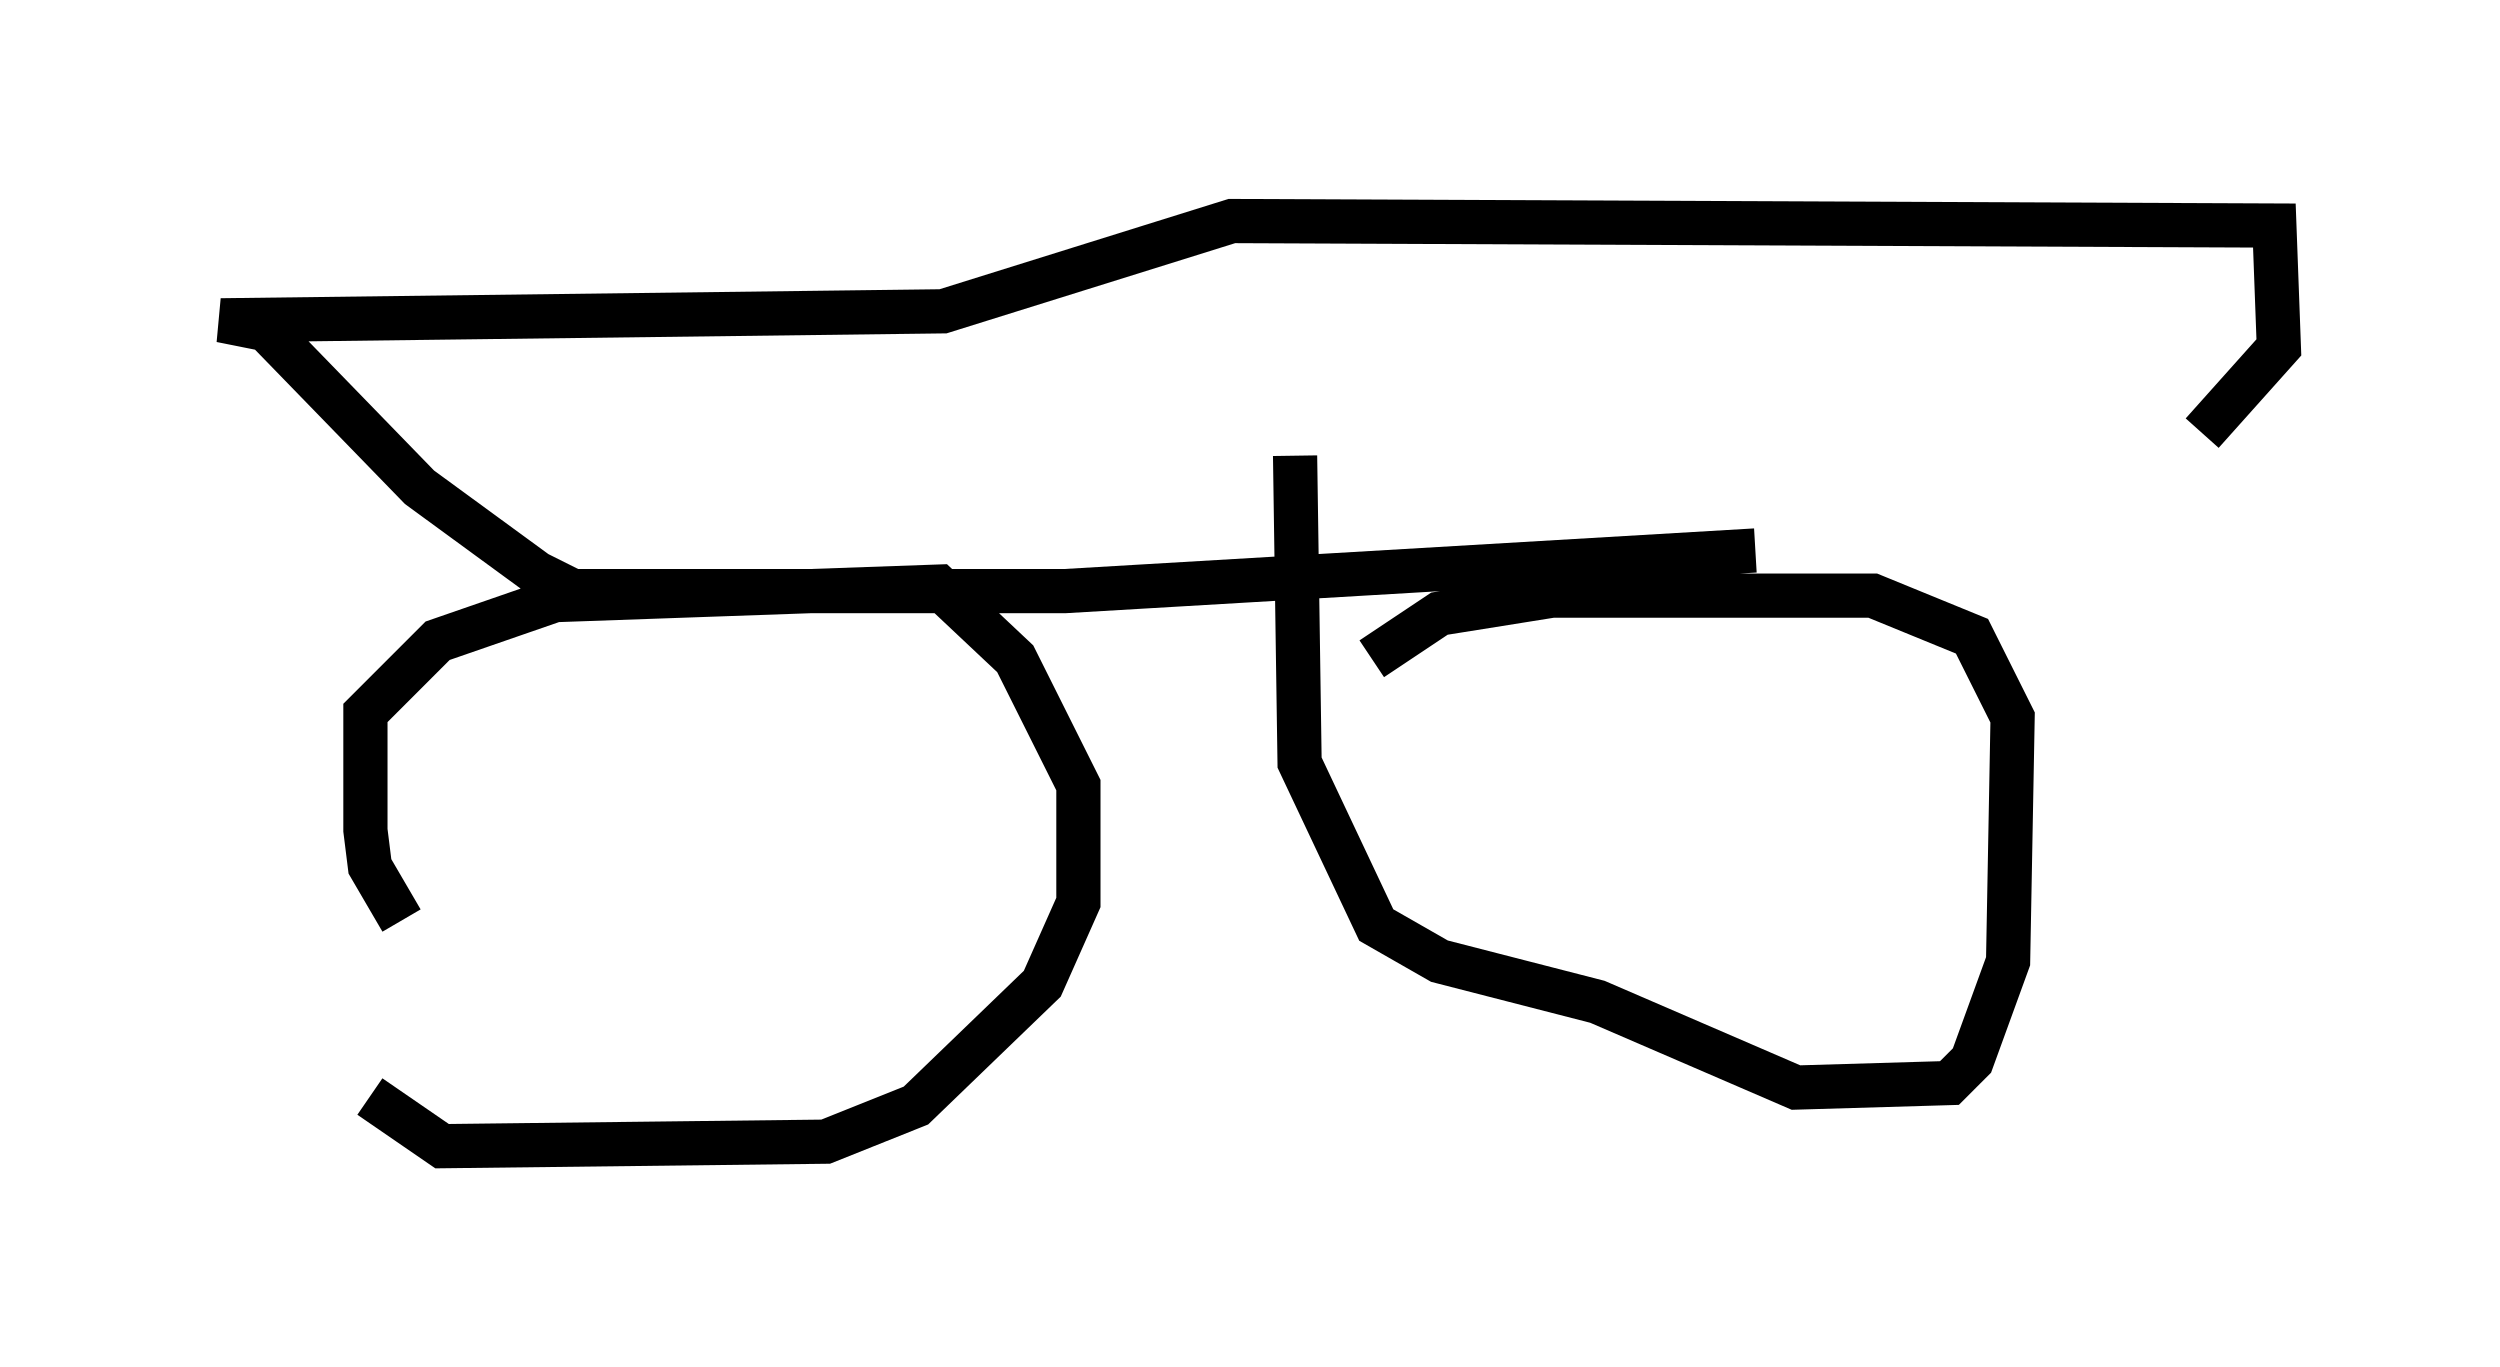 <?xml version="1.0" encoding="utf-8" ?>
<svg baseProfile="full" height="30.927" version="1.1" width="56.551" xmlns="http://www.w3.org/2000/svg" xmlns:ev="http://www.w3.org/2001/xml-events" xmlns:xlink="http://www.w3.org/1999/xlink"><defs /><rect fill="white" height="30.927" width="56.551" x="0" y="0" /><path d="M10.41, 21.742 m-1.327, -0.919 l-0.715, -1.225 -0.102, -0.817 l0.0, -2.654 1.633, -1.633 l2.654, -0.919 8.677, -0.306 l1.735, 1.633 1.429, 2.858 l0.0, 2.654 -0.817, 1.838 l-2.858, 2.756 -2.042, 0.817 l-8.677, 0.102 -1.633, -1.123 m22.663, -9.902 l1.531, -1.021 2.552, -0.408 l7.248, 0.0 2.246, 0.919 l0.919, 1.838 -0.102, 5.513 l-0.817, 2.246 -0.51, 0.51 l-3.471, 0.102 -4.492, -1.94 l-3.573, -0.919 -1.429, -0.817 l-1.735, -3.675 -0.102, -6.942 m-16.436, 3.063 l11.229, 0.0 15.619, -0.919 m-24.5, 1.021 l-2.042, 0.0 -1.021, -0.51 l-2.654, -1.94 -3.471, -3.573 l-1.021, -0.204 16.334, -0.204 l6.533, -2.042 23.582, 0.102 l0.102, 2.756 -1.735, 1.94 " fill="none" stroke="black" stroke-width="1" /></svg>